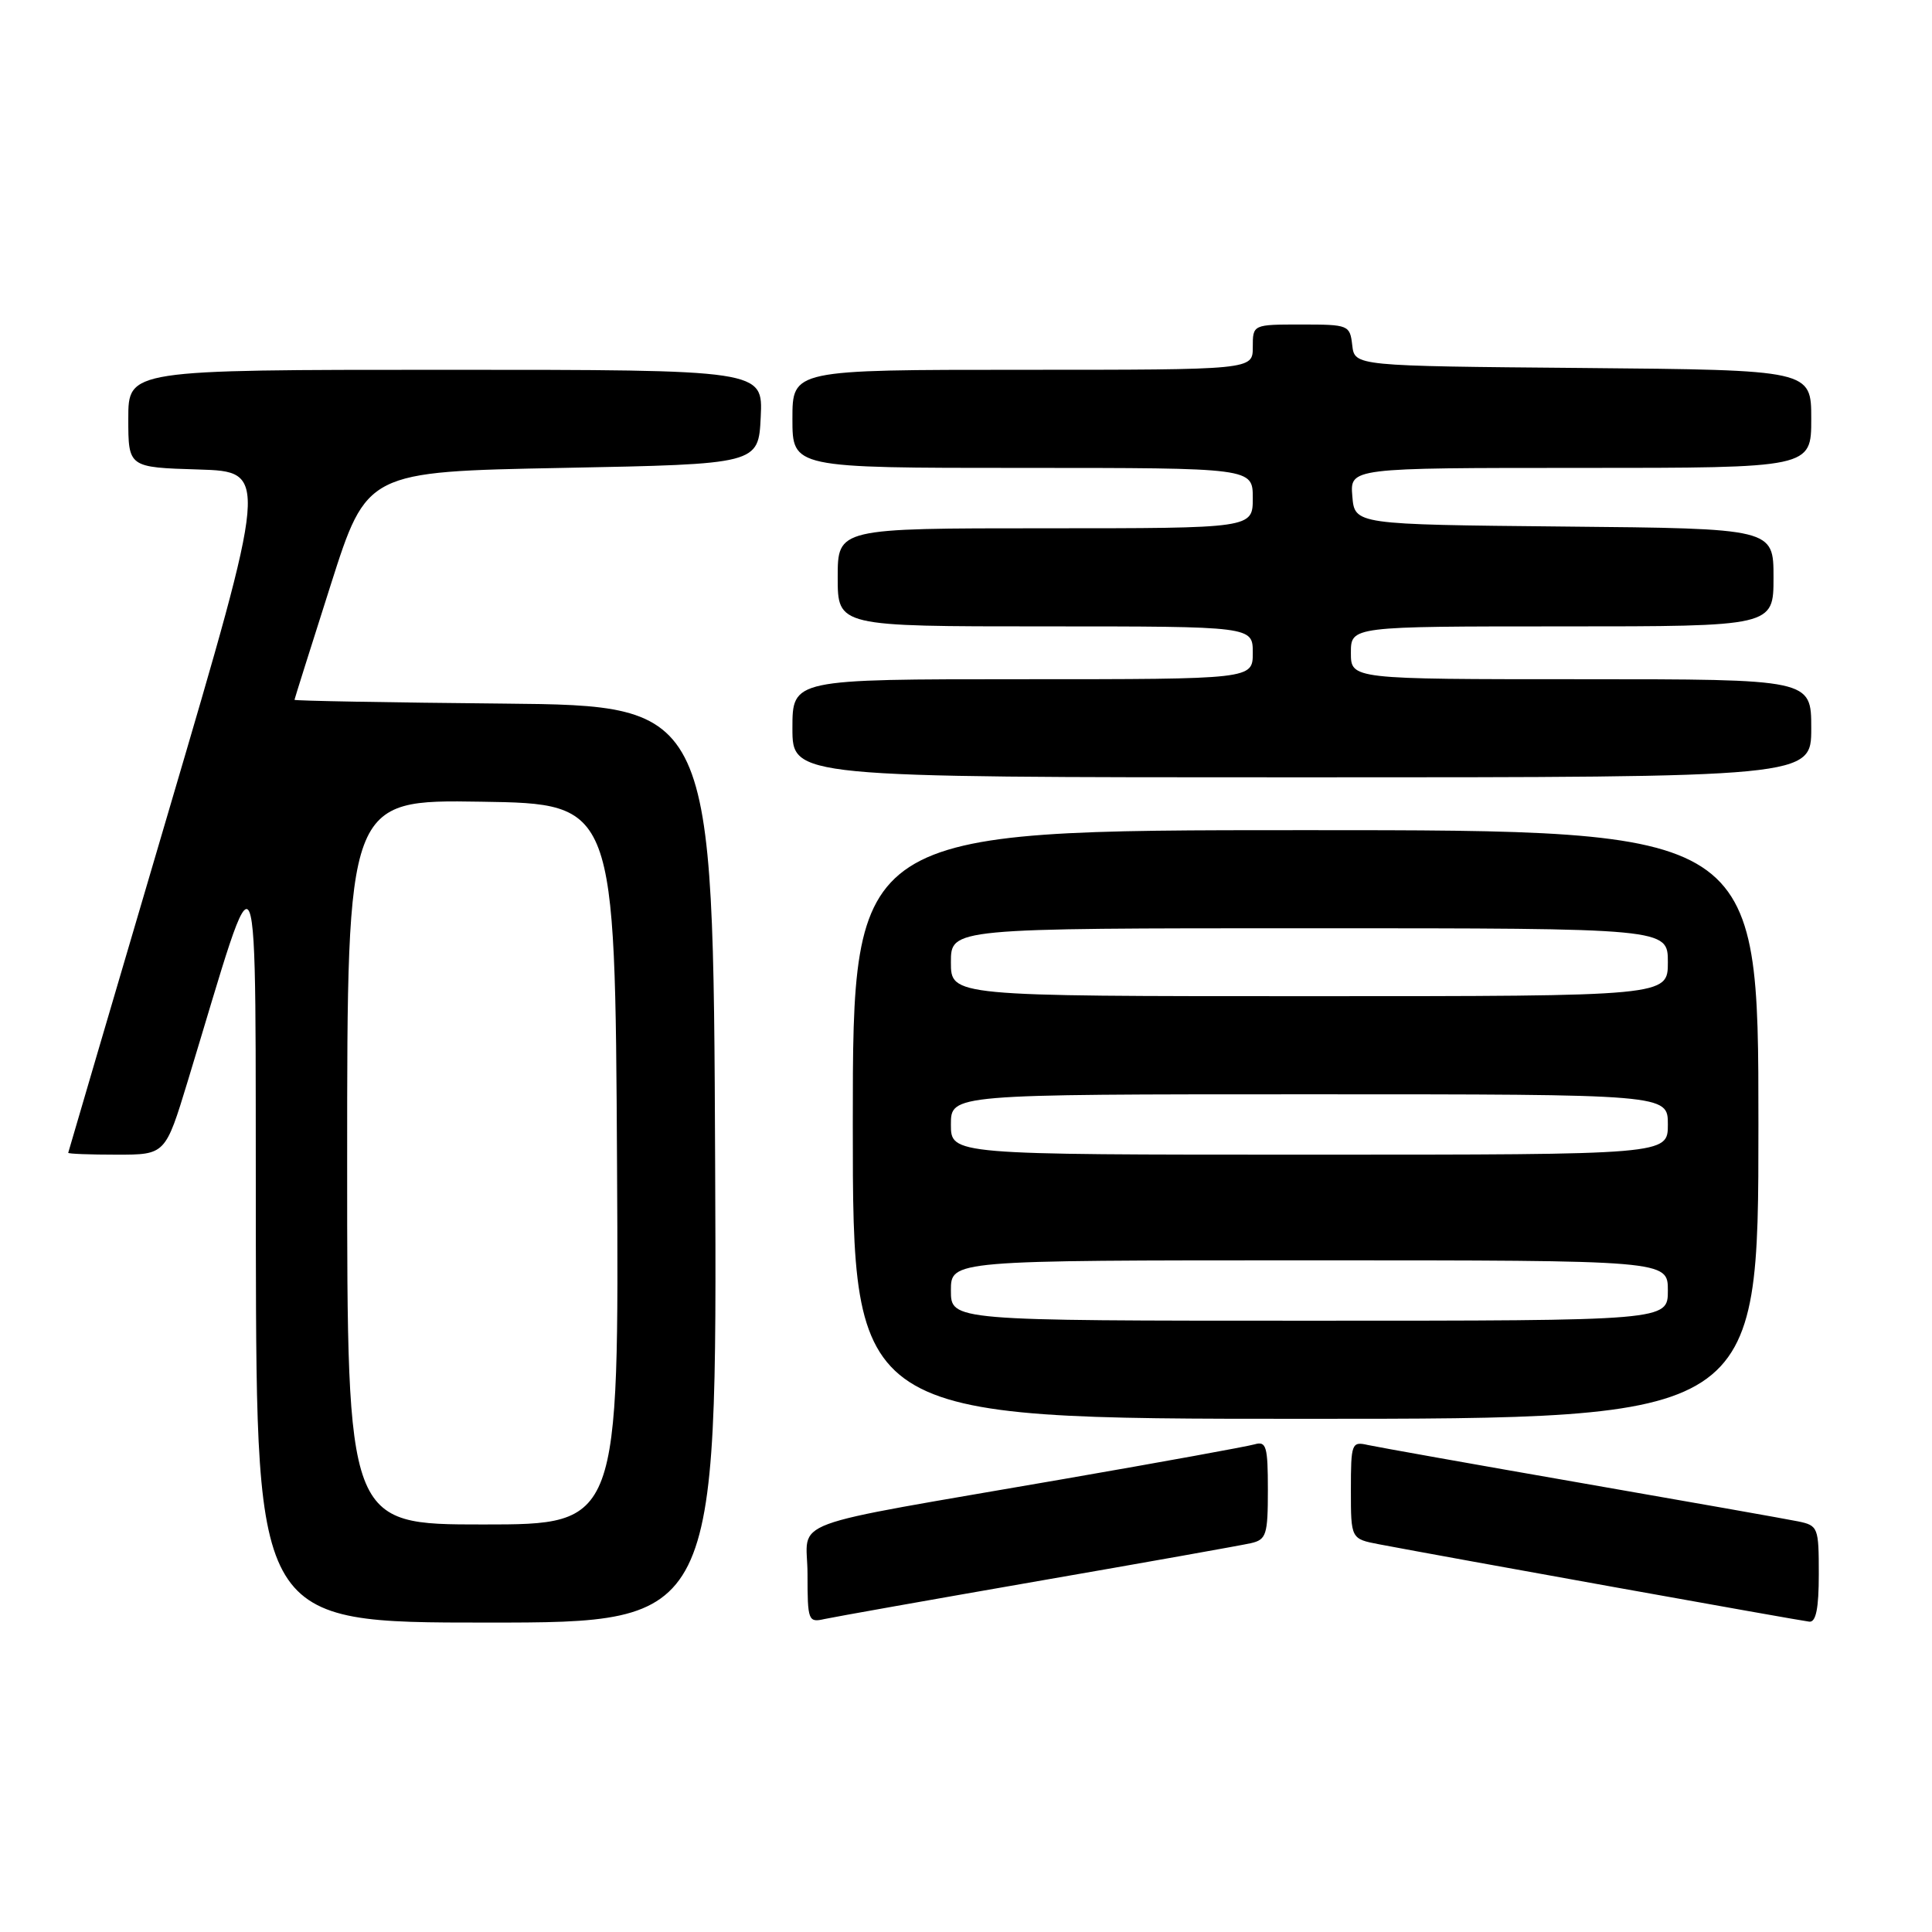 <?xml version="1.0" encoding="UTF-8" standalone="no"?>
<!DOCTYPE svg PUBLIC "-//W3C//DTD SVG 1.1//EN" "http://www.w3.org/Graphics/SVG/1.1/DTD/svg11.dtd" >
<svg xmlns="http://www.w3.org/2000/svg" xmlns:xlink="http://www.w3.org/1999/xlink" version="1.1" viewBox="0 0 256 256">
 <g >
 <path fill="currentColor"
d=" M 94.76 154.25 C 94.50 93.50 94.50 93.50 66.75 93.23 C 51.49 93.09 39.01 92.86 39.02 92.73 C 39.03 92.61 41.19 85.75 43.82 77.50 C 48.60 62.50 48.60 62.50 74.55 62.00 C 100.50 61.50 100.50 61.50 100.80 55.25 C 101.10 49.00 101.10 49.00 59.05 49.00 C 17.00 49.00 17.00 49.00 17.00 55.46 C 17.00 61.93 17.00 61.93 26.30 62.21 C 35.59 62.50 35.59 62.50 22.34 107.50 C 15.05 132.25 9.07 152.61 9.04 152.75 C 9.02 152.89 11.91 153.00 15.46 153.00 C 21.91 153.00 21.91 153.00 24.88 143.25 C 34.73 110.91 33.80 108.69 33.90 164.75 C 34.00 215.00 34.00 215.00 64.51 215.00 C 95.02 215.00 95.02 215.00 94.76 154.25 Z  M 137.50 209.51 C 151.80 207.03 164.51 204.76 165.75 204.48 C 167.80 204.01 168.00 203.38 168.00 197.41 C 168.00 191.65 167.79 190.93 166.25 191.38 C 165.29 191.66 153.93 193.73 141.00 195.97 C 102.98 202.57 107.00 201.08 107.00 208.59 C 107.00 214.76 107.10 215.02 109.25 214.53 C 110.49 214.26 123.20 212.00 137.50 209.51 Z  M 241.00 208.58 C 241.00 202.38 240.91 202.14 238.25 201.59 C 236.74 201.28 223.80 198.99 209.50 196.50 C 195.20 194.01 182.49 191.74 181.25 191.47 C 179.10 190.98 179.00 191.24 179.00 197.44 C 179.00 203.91 179.00 203.91 182.75 204.63 C 191.47 206.29 238.61 214.77 239.75 214.88 C 240.63 214.96 241.00 213.11 241.00 208.58 Z  M 233.00 149.00 C 233.00 110.00 233.00 110.00 173.00 110.00 C 113.00 110.00 113.00 110.00 113.00 149.00 C 113.00 188.00 113.00 188.00 173.00 188.00 C 233.00 188.00 233.00 188.00 233.00 149.00 Z  M 240.00 96.50 C 240.00 90.00 240.00 90.00 209.50 90.00 C 179.00 90.00 179.00 90.00 179.00 86.50 C 179.00 83.00 179.00 83.00 207.00 83.00 C 235.00 83.00 235.00 83.00 235.00 76.52 C 235.00 70.03 235.00 70.03 207.25 69.77 C 179.50 69.50 179.50 69.50 179.19 65.75 C 178.88 62.00 178.88 62.00 209.44 62.00 C 240.00 62.00 240.00 62.00 240.00 55.51 C 240.00 49.03 240.00 49.03 209.75 48.76 C 179.50 48.50 179.50 48.50 179.18 45.75 C 178.87 43.07 178.71 43.00 172.43 43.00 C 166.00 43.00 166.00 43.00 166.00 46.00 C 166.00 49.00 166.00 49.00 135.50 49.00 C 105.00 49.00 105.00 49.00 105.00 55.50 C 105.00 62.00 105.00 62.00 135.50 62.00 C 166.00 62.00 166.00 62.00 166.00 66.00 C 166.00 70.00 166.00 70.00 138.50 70.00 C 111.00 70.00 111.00 70.00 111.00 76.50 C 111.00 83.00 111.00 83.00 138.50 83.00 C 166.00 83.00 166.00 83.00 166.00 86.50 C 166.00 90.00 166.00 90.00 135.50 90.00 C 105.00 90.00 105.00 90.00 105.00 96.50 C 105.00 103.00 105.00 103.00 172.50 103.00 C 240.00 103.00 240.00 103.00 240.00 96.50 Z  M 46.00 153.98 C 46.00 105.95 46.00 105.95 63.75 106.23 C 81.50 106.50 81.50 106.50 81.76 154.25 C 82.02 202.00 82.02 202.00 64.01 202.00 C 46.00 202.00 46.00 202.00 46.00 153.98 Z  M 126.00 171.00 C 126.00 167.00 126.00 167.00 173.50 167.00 C 221.00 167.00 221.00 167.00 221.00 171.00 C 221.00 175.00 221.00 175.00 173.50 175.00 C 126.00 175.00 126.00 175.00 126.00 171.00 Z  M 126.00 149.00 C 126.00 145.00 126.00 145.00 173.50 145.00 C 221.00 145.00 221.00 145.00 221.00 149.00 C 221.00 153.00 221.00 153.00 173.50 153.00 C 126.00 153.00 126.00 153.00 126.00 149.00 Z  M 126.00 127.50 C 126.00 123.00 126.00 123.00 173.50 123.00 C 221.00 123.00 221.00 123.00 221.00 127.50 C 221.00 132.00 221.00 132.00 173.50 132.00 C 126.00 132.00 126.00 132.00 126.00 127.50 Z "/>
</g>
</svg>